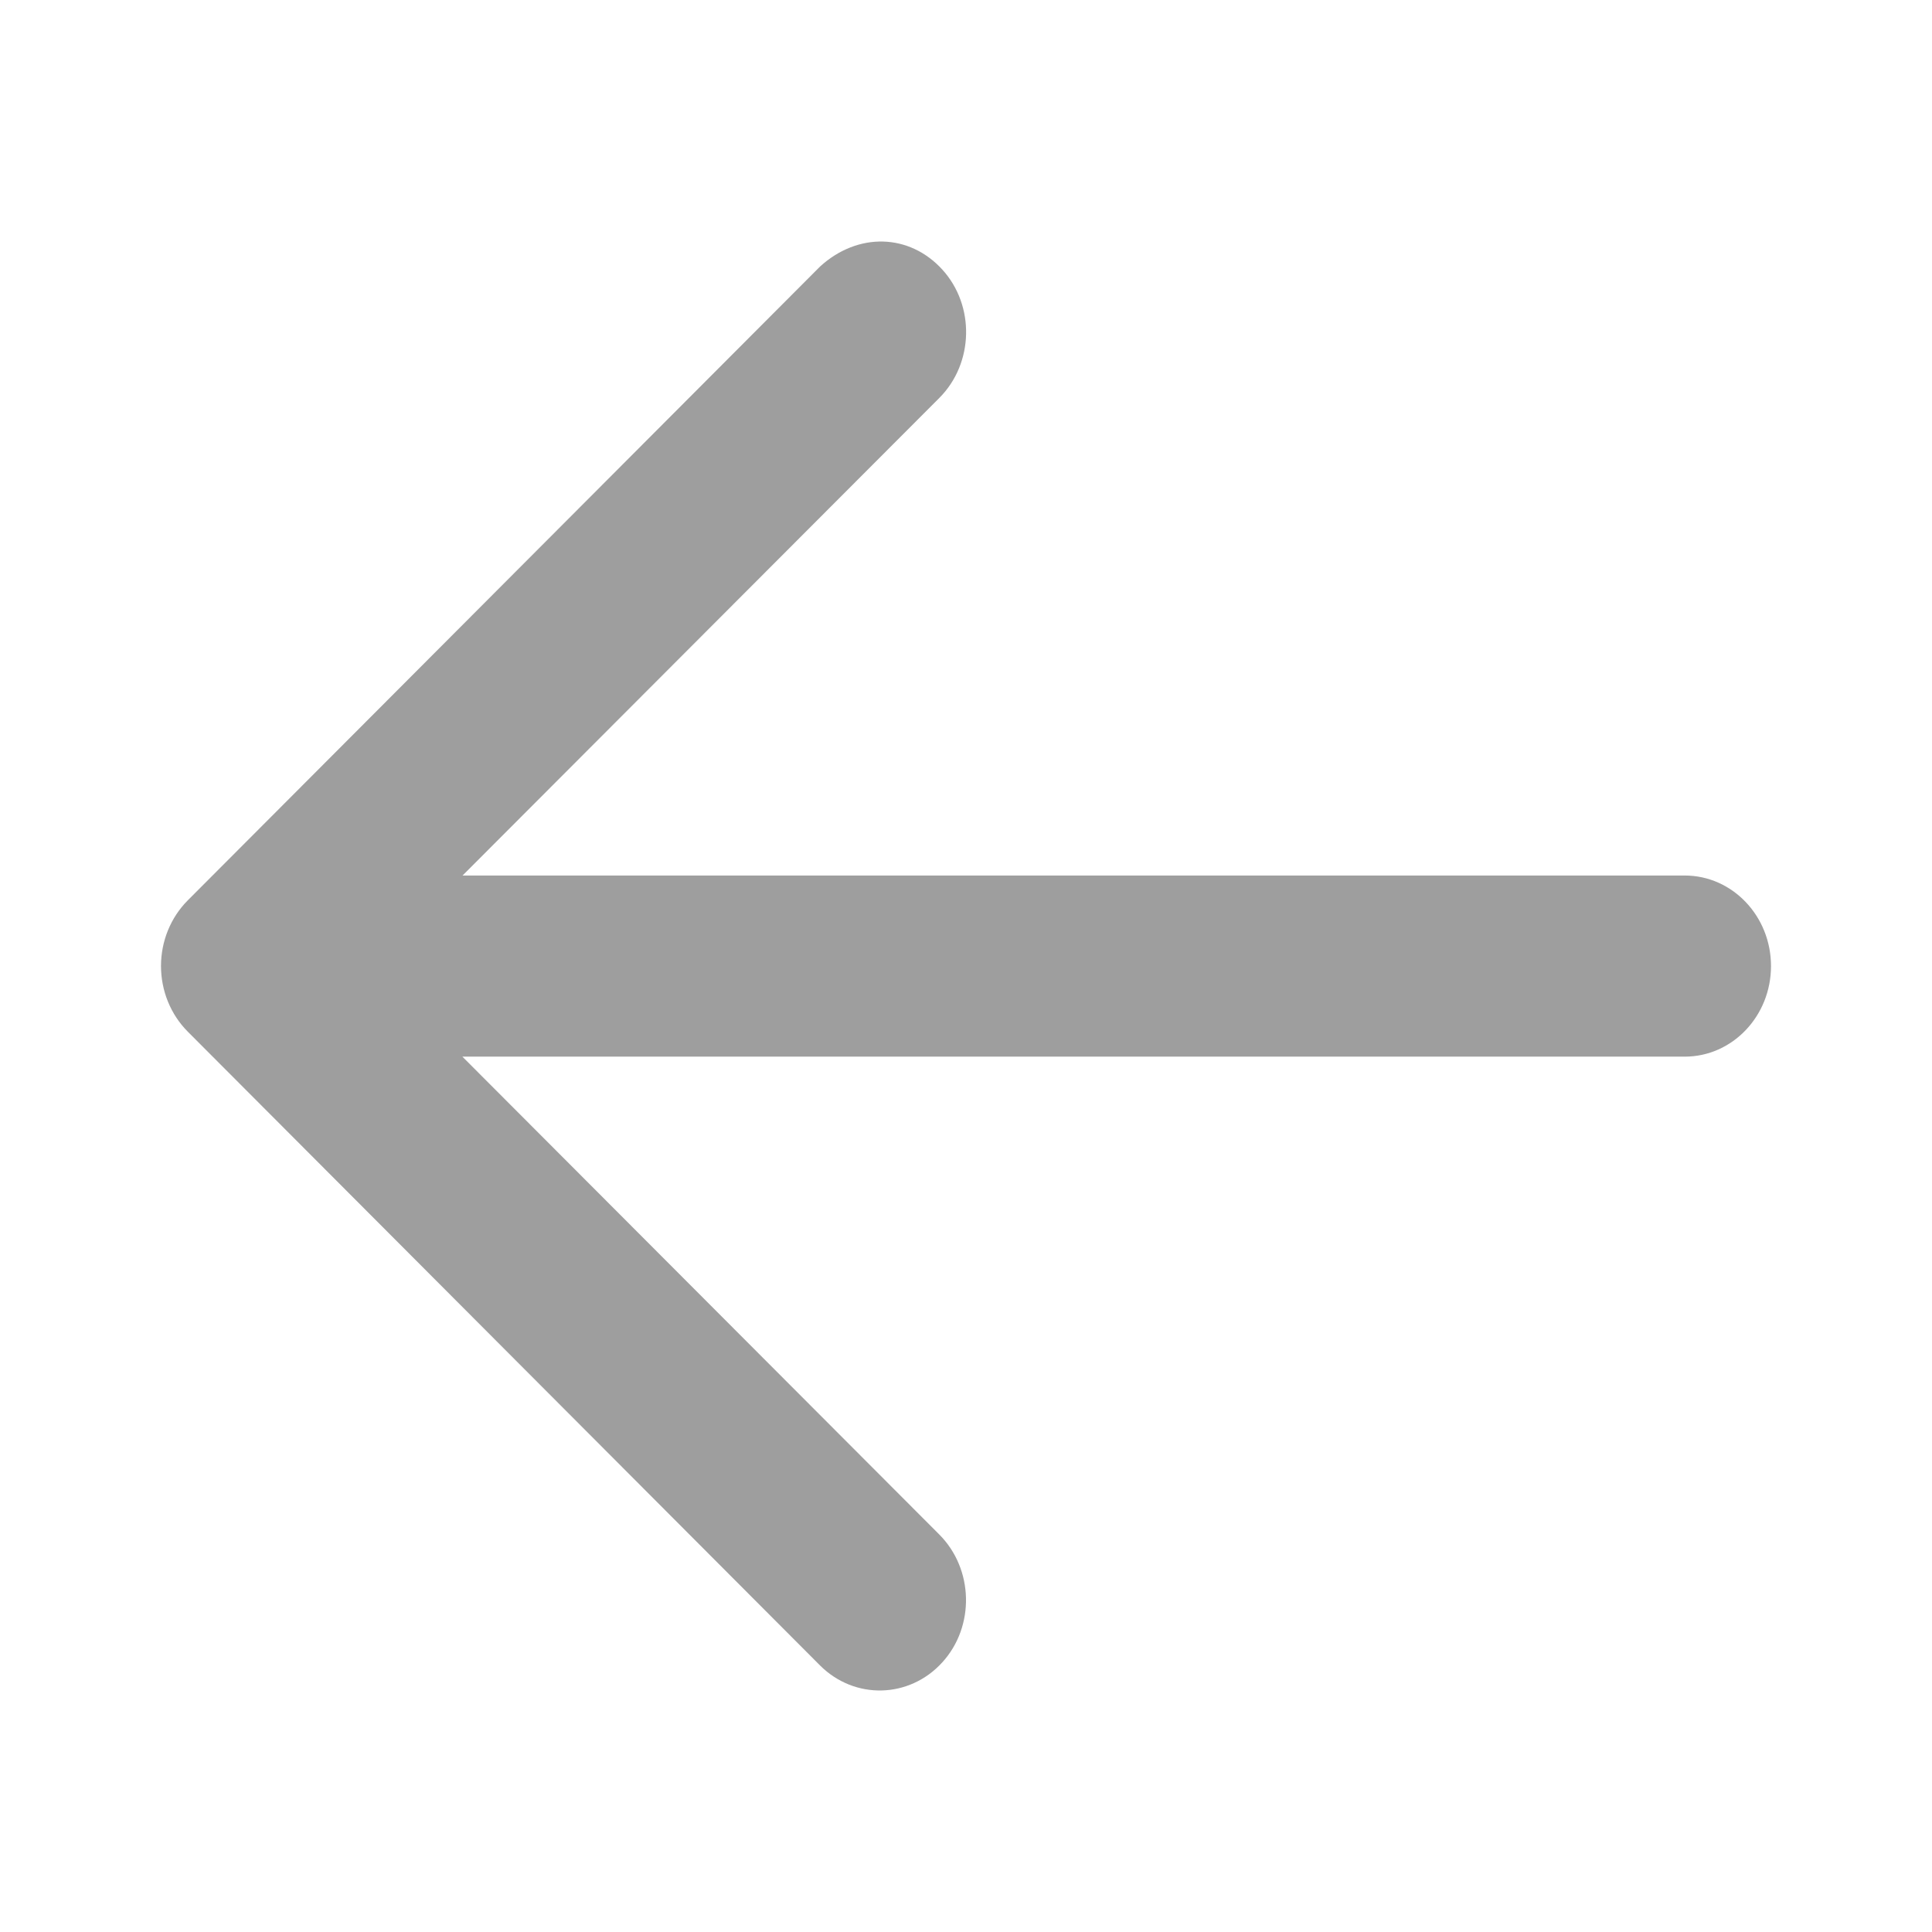 <svg width="24" height="24" viewBox="0 0 24 24" fill="none" xmlns="http://www.w3.org/2000/svg">
<path d="M10.188 3.31L2.332 11.185C2.12 11.398 2 11.692 2 12C2 12.308 2.12 12.602 2.332 12.815L10.188 20.69C10.617 21.117 11.295 21.101 11.704 20.652C12.112 20.206 12.097 19.491 11.667 19.061L5.744 13.126H20.928C21.52 13.126 22 12.622 22 12.001C22 11.38 21.52 10.876 20.928 10.876H5.746L11.67 4.942C12.099 4.51 12.112 3.795 11.706 3.349C11.296 2.899 10.657 2.883 10.188 3.31Z" fill="#9E9E9E"/>
</svg>
